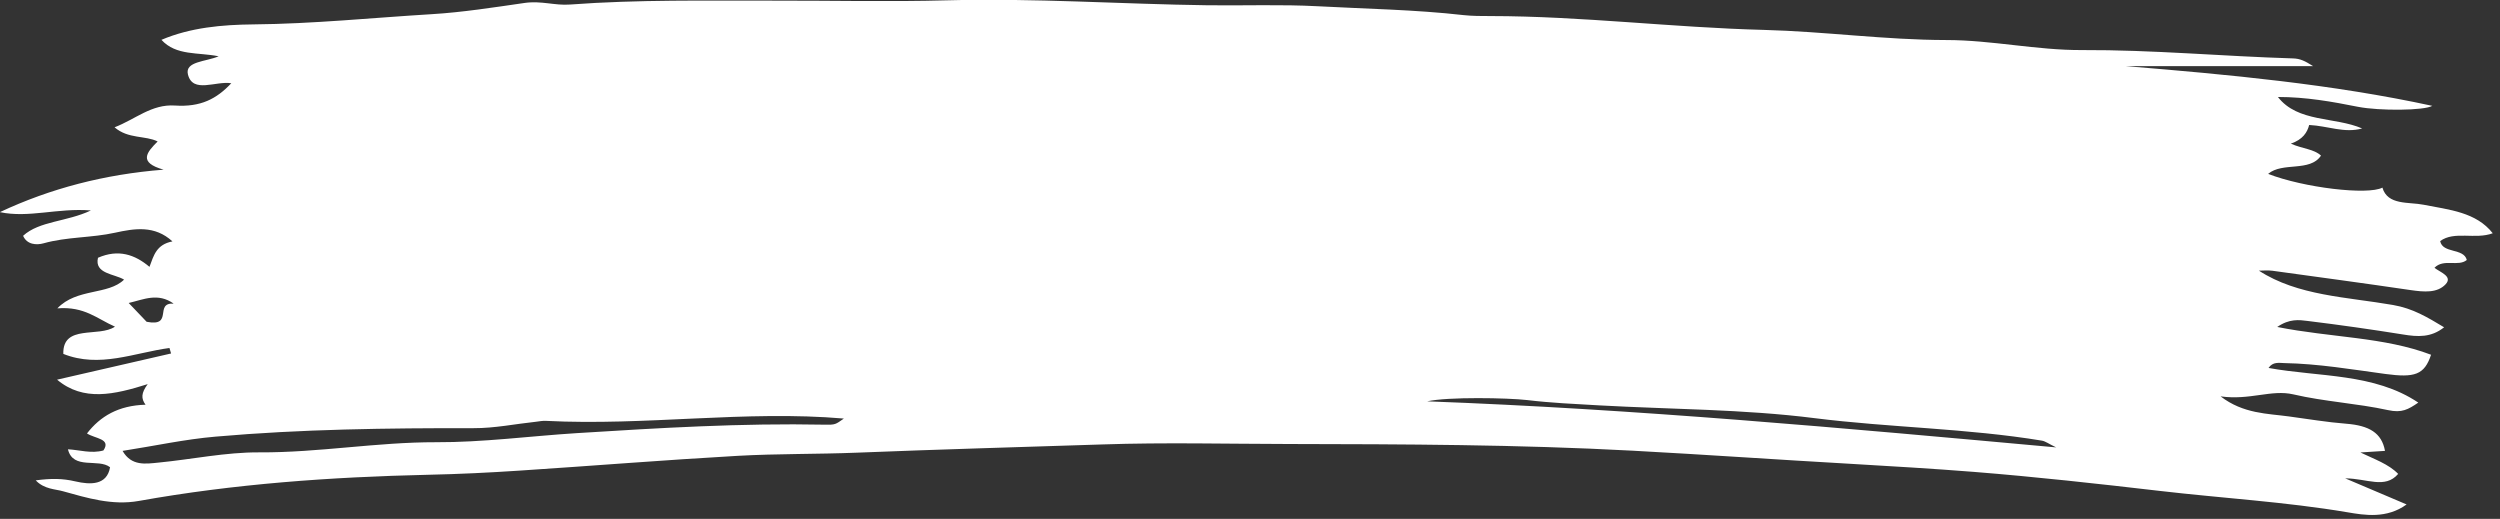 <svg width="318" height="66" viewBox="0 0 318 66" fill="none" xmlns="http://www.w3.org/2000/svg">
<rect x="0" y="0" width="318" height="66" fill="#333333" stroke="none"/>
<path d="M4.546 61.101C6.482 60.846 7.934 60.846 9.593 61.235C11.495 61.679 13.604 61.733 14.001 59.435C12.549 58.266 9.282 59.811 8.643 57.15C10.147 57.231 11.598 57.728 13.154 57.298C14.174 55.793 12.1 55.806 11.063 55.135C12.757 52.944 15.073 51.574 18.513 51.48C17.942 50.7 17.942 50.001 18.789 48.859C14.52 50.203 10.613 51.103 7.26 48.295C12.273 47.139 17.009 46.051 21.762 44.962C21.693 44.734 21.624 44.492 21.555 44.264C17.078 44.868 12.653 46.857 8.055 45.016C7.951 41.2 12.584 42.96 14.623 41.549C12.376 40.568 10.752 38.942 7.295 39.224C9.766 36.631 13.742 37.558 15.781 35.569C14.589 34.83 11.979 34.844 12.463 32.788C15.056 31.659 17.147 32.371 19.014 33.944C19.567 32.465 19.895 31.108 21.935 30.705C19.671 28.636 17.147 29.052 14.623 29.603C11.65 30.262 8.504 30.114 5.549 30.947C4.633 31.202 3.423 31.122 2.939 29.993C5.013 28.098 8.47 28.233 11.564 26.768C7.277 26.432 3.682 27.762 -0.017 26.983C6.396 23.973 13.292 22.172 20.811 21.581C17.545 20.667 18.668 19.377 20.051 17.993C18.495 17.214 16.3 17.697 14.572 16.192C17.233 15.171 19.273 13.223 22.263 13.424C25.53 13.639 27.553 12.578 29.419 10.589C27.449 10.266 24.528 11.933 23.905 9.474C23.491 7.794 26.187 7.861 27.812 7.162C25.219 6.625 22.402 7.122 20.535 5.066C24.234 3.494 28.279 3.144 32.202 3.104C39.825 3.037 47.396 2.258 54.95 1.801C58.77 1.572 62.814 0.941 66.721 0.376C68.847 0.067 70.575 0.726 72.494 0.578C81.154 -0.067 89.848 0.094 98.543 0.081C105.854 0.067 113.166 0.242 120.46 0.04C131.557 -0.255 142.602 0.524 153.665 0.672C158.315 0.726 163.033 0.551 167.579 0.793C173.75 1.129 180.007 1.223 186.161 1.922C187.284 2.043 188.46 2.043 189.601 2.043C201.233 2.056 212.763 3.507 224.361 3.803C232.105 4.004 239.762 5.079 247.558 5.093C253.314 5.093 259.069 6.396 264.825 6.369C273.831 6.329 282.733 7.162 291.686 7.431C292.585 7.458 293.19 7.754 294.227 8.412C286 8.412 278.187 8.412 270.391 8.412C283.476 9.487 296.613 10.696 309.386 13.464C308.384 14.069 302.68 14.123 299.931 13.585C296.63 12.927 293.329 12.336 289.751 12.336C292.274 15.601 296.993 14.835 300.467 16.34C298.203 16.972 296.111 16.018 293.726 15.897C293.484 16.837 292.931 17.738 291.393 18.275C292.896 18.934 294.348 18.96 295.23 19.794C293.813 21.917 290.338 20.56 288.506 22.118C293.035 23.879 301.193 24.846 303.043 23.865C303.7 26.136 306.379 25.666 308.28 26.042C311.564 26.687 314.97 26.983 317.078 29.67C314.849 30.503 312.204 29.334 310.389 30.665C310.7 32.277 313.397 31.525 313.777 33.07C312.688 33.97 310.838 32.855 309.663 34.064C310.372 34.629 312.031 35.153 311.08 36.161C310.009 37.303 308.315 37.142 306.638 36.9C300.796 36.04 294.919 35.247 289.059 34.441C288.471 34.36 287.849 34.427 287.331 34.427C292.274 37.639 298.531 37.773 304.391 38.794C306.949 39.238 308.781 40.367 310.89 41.63C309.231 42.96 307.52 42.853 305.653 42.544C301.625 41.899 297.581 41.321 293.519 40.824C292.464 40.689 291.22 40.514 289.664 41.59C296.457 42.947 303.267 42.853 309.231 45.124C308.384 47.69 307.139 48.066 303.423 47.569C299.154 46.991 294.901 46.266 290.563 46.185C289.906 46.172 289.111 45.984 288.558 46.803C294.988 47.972 302.006 47.448 307.606 51.211C306.327 52.084 305.515 52.555 303.751 52.165C299.81 51.305 295.679 51.09 291.704 50.163C288.921 49.518 286.19 50.942 282.456 50.418C285.36 52.649 288.437 52.595 291.151 52.971C293.571 53.294 296.008 53.71 298.445 53.898C301.349 54.127 302.956 55.054 303.371 57.352C302.49 57.406 301.487 57.473 300.243 57.553C302.023 58.413 303.821 59.018 305.048 60.281C303.371 62.23 301.107 60.859 298.307 60.846C301.245 62.095 303.44 63.023 306.12 64.165C303.579 66.006 300.778 65.535 298.583 65.159C290.701 63.829 282.681 63.372 274.73 62.445C266.882 61.531 259 60.657 251.101 60.026C245.846 59.609 240.557 59.3 235.285 58.991C226.072 58.467 216.859 57.822 207.629 57.325C193.092 56.546 178.573 56.505 164.036 56.478C156.102 56.465 148.168 56.263 140.252 56.532C129.829 56.868 119.388 57.164 108.983 57.58C103.918 57.782 98.854 57.701 93.824 57.983C84.559 58.508 75.311 59.26 66.047 59.865C62.209 60.12 58.355 60.308 54.517 60.389C42.107 60.671 29.782 61.544 17.648 63.721C14.26 64.326 11.063 63.332 8.003 62.485C7.087 62.216 5.618 62.243 4.546 61.101ZM15.591 57.352C16.715 59.314 18.53 59.005 20.155 58.843C24.441 58.427 28.711 57.513 32.998 57.54C40.551 57.58 47.897 56.236 55.485 56.25C61.362 56.277 67.412 55.471 73.376 55.094C83.85 54.436 94.342 53.804 104.886 54.019C106.269 54.046 106.269 53.992 107.341 53.24C94.809 52.165 82.156 54.181 69.452 53.535C69.037 53.509 68.622 53.589 68.207 53.643C65.545 53.925 62.901 54.476 60.256 54.463C49.28 54.449 38.321 54.584 27.432 55.538C23.508 55.874 19.671 56.72 15.591 57.352ZM261.541 56.908C260.591 56.452 260.193 56.129 259.726 56.048C250.185 54.476 240.419 54.396 230.791 53.186C221.768 52.044 212.503 52.071 203.36 51.56C200.317 51.386 197.258 51.251 194.25 50.888C191.796 50.606 184.208 50.458 181.528 51.05C208.078 52.031 234.438 54.449 261.541 56.908ZM18.651 40.931C22.125 41.616 19.567 38.472 22.091 38.62C20.068 37.195 18.288 38.096 16.369 38.539C17.199 39.399 17.977 40.219 18.651 40.931Z" fill="white"/>
</svg>
